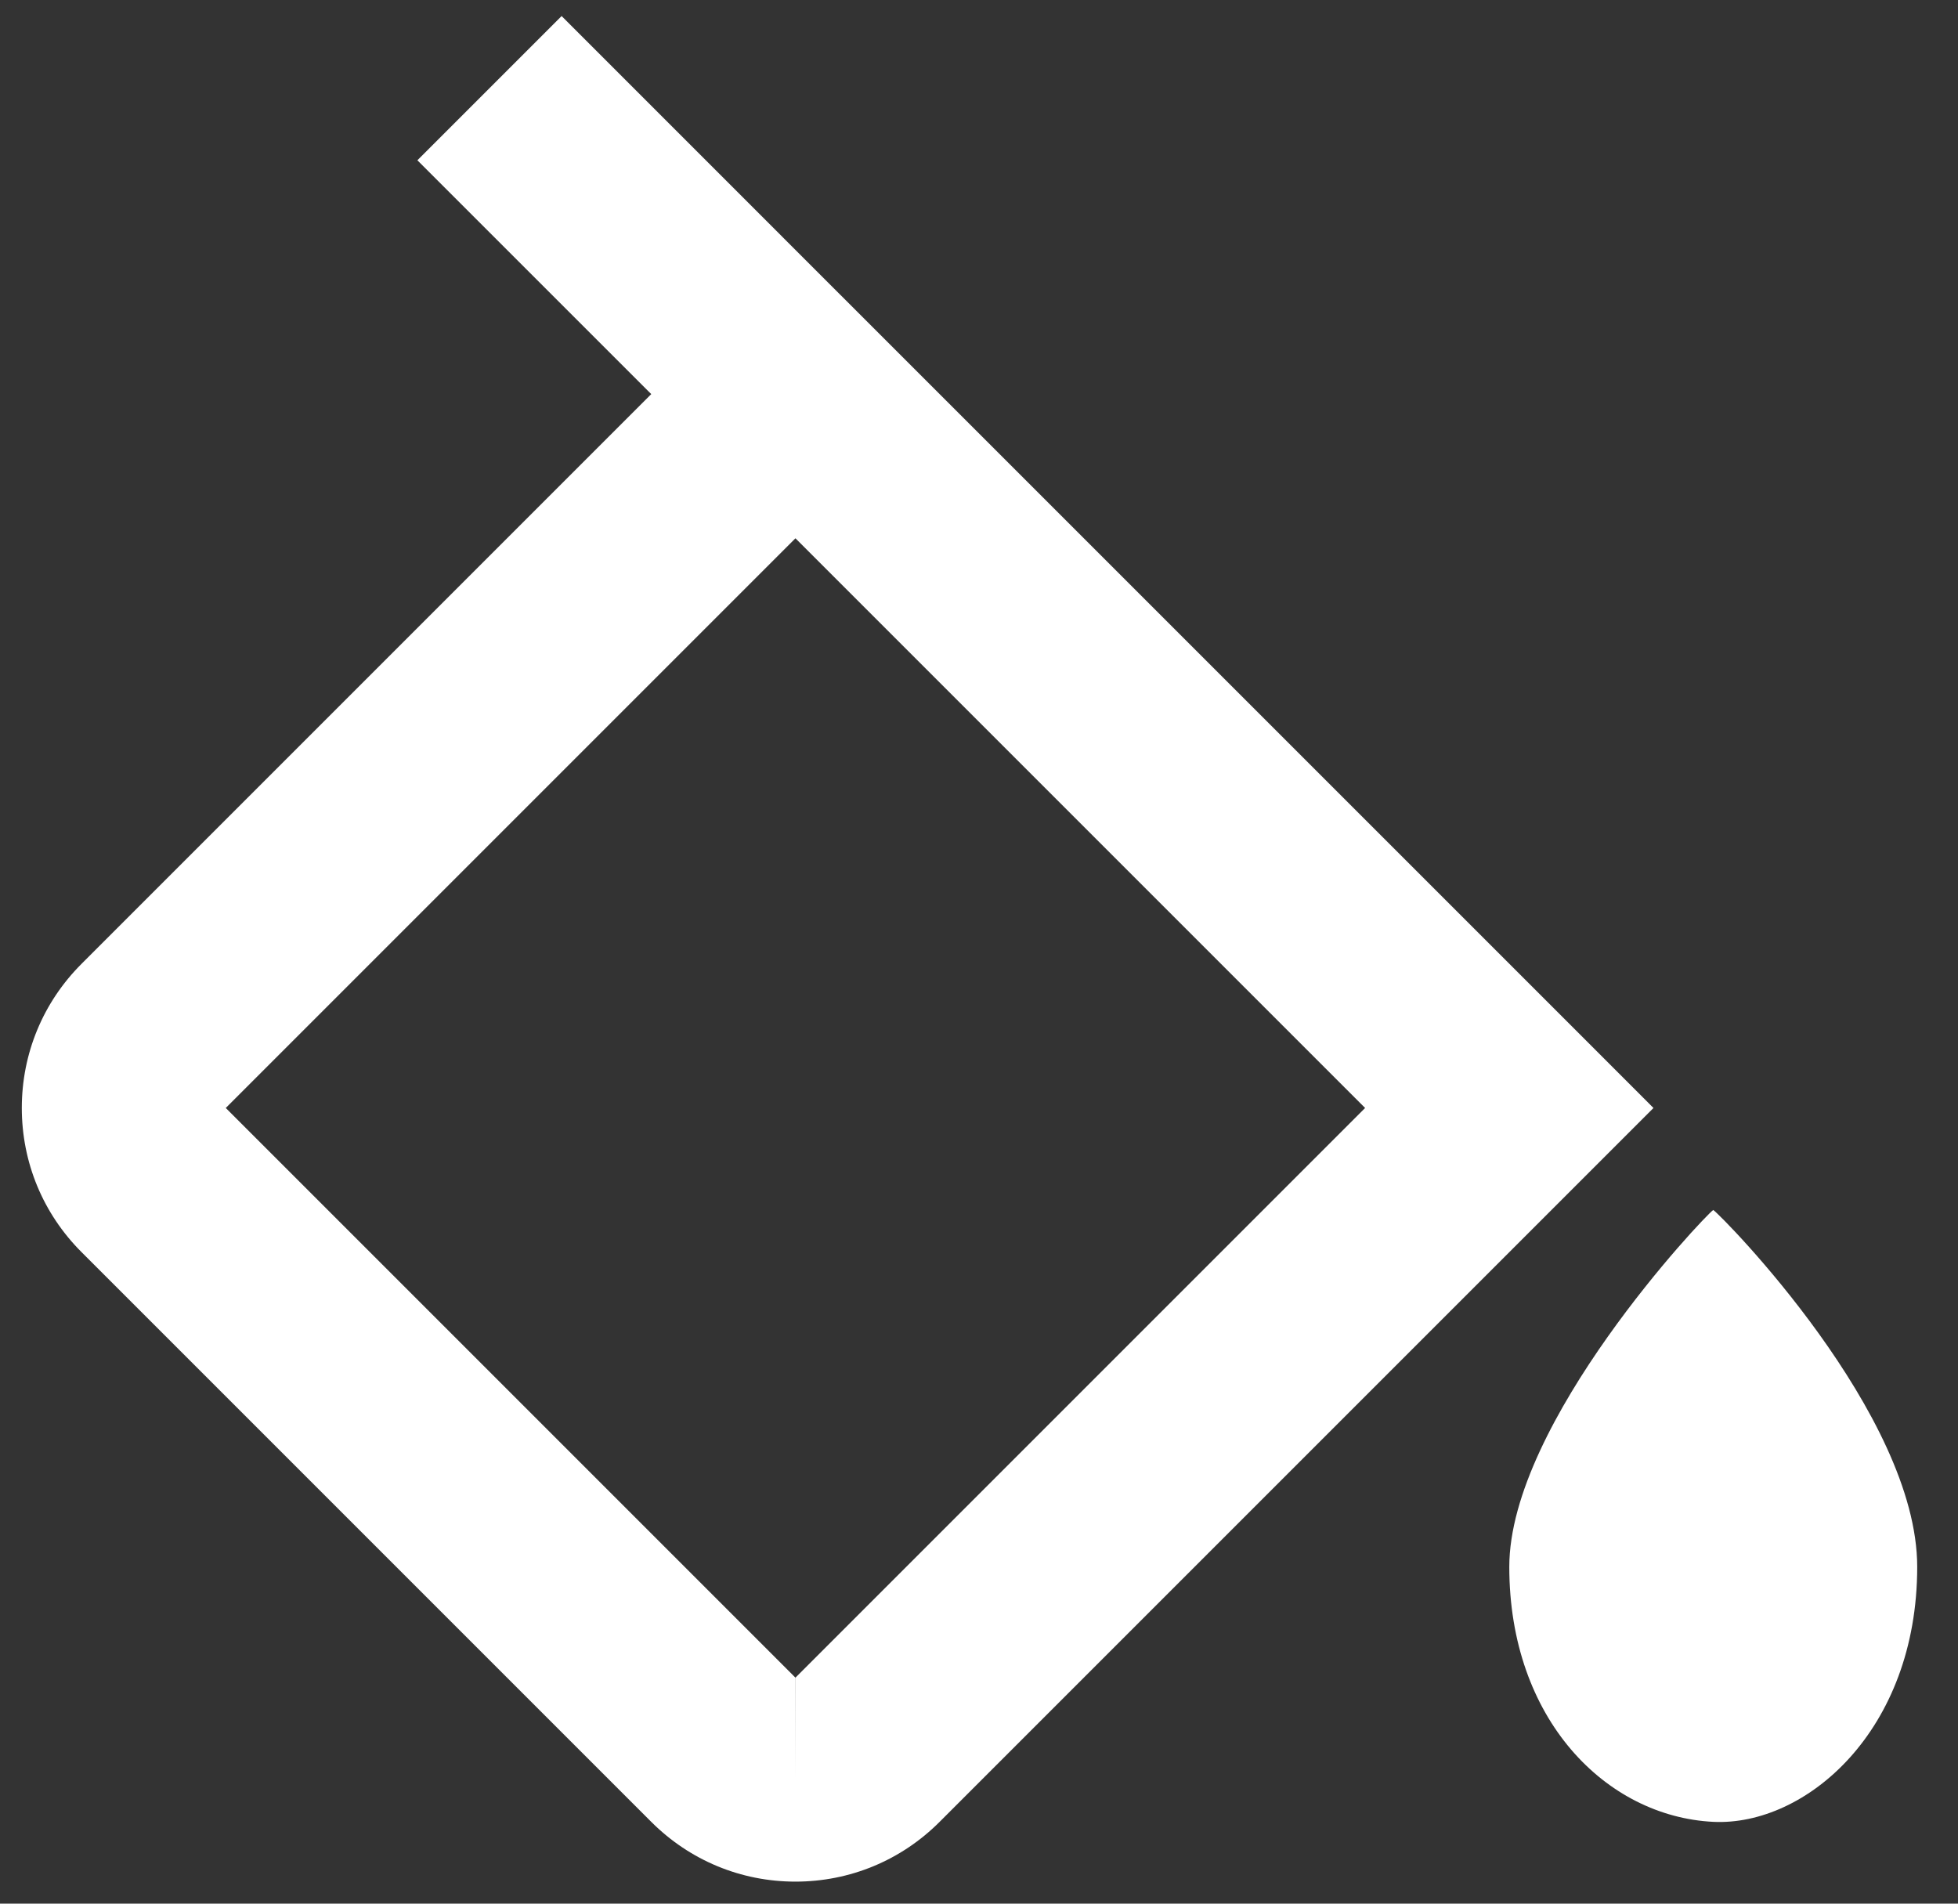 <svg width="36" height="35" viewBox="0 0 36 35" fill="none" xmlns="http://www.w3.org/2000/svg">
<rect x="0" y="0" width="36" height="35" fill="#333333" stroke="none"/>
<path d="M31.5 22.246C31.328 22.368 27.75 26.152 27.75 28.808C27.75 31.61 29.529 33.398 31.5 33.496C33.199 33.578 35.25 31.825 35.25 28.808C35.25 25.996 31.673 22.368 31.5 22.246ZM0.401 20.371C0.401 21.372 0.791 22.314 1.5 23.022L11.974 33.496C12.683 34.205 13.624 34.595 14.625 34.595C15.626 34.595 16.568 34.205 17.276 33.496L30.401 20.371L29.076 19.045L14.625 4.595L10.326 0.295L7.674 2.947L11.974 7.246L1.5 17.72C0.791 18.428 0.401 19.37 0.401 20.371ZM14.625 9.897L25.099 20.371L14.625 30.845H14.627L14.625 32.72V30.845L4.151 20.371L14.625 9.897Z" fill="white"/>
</svg>
